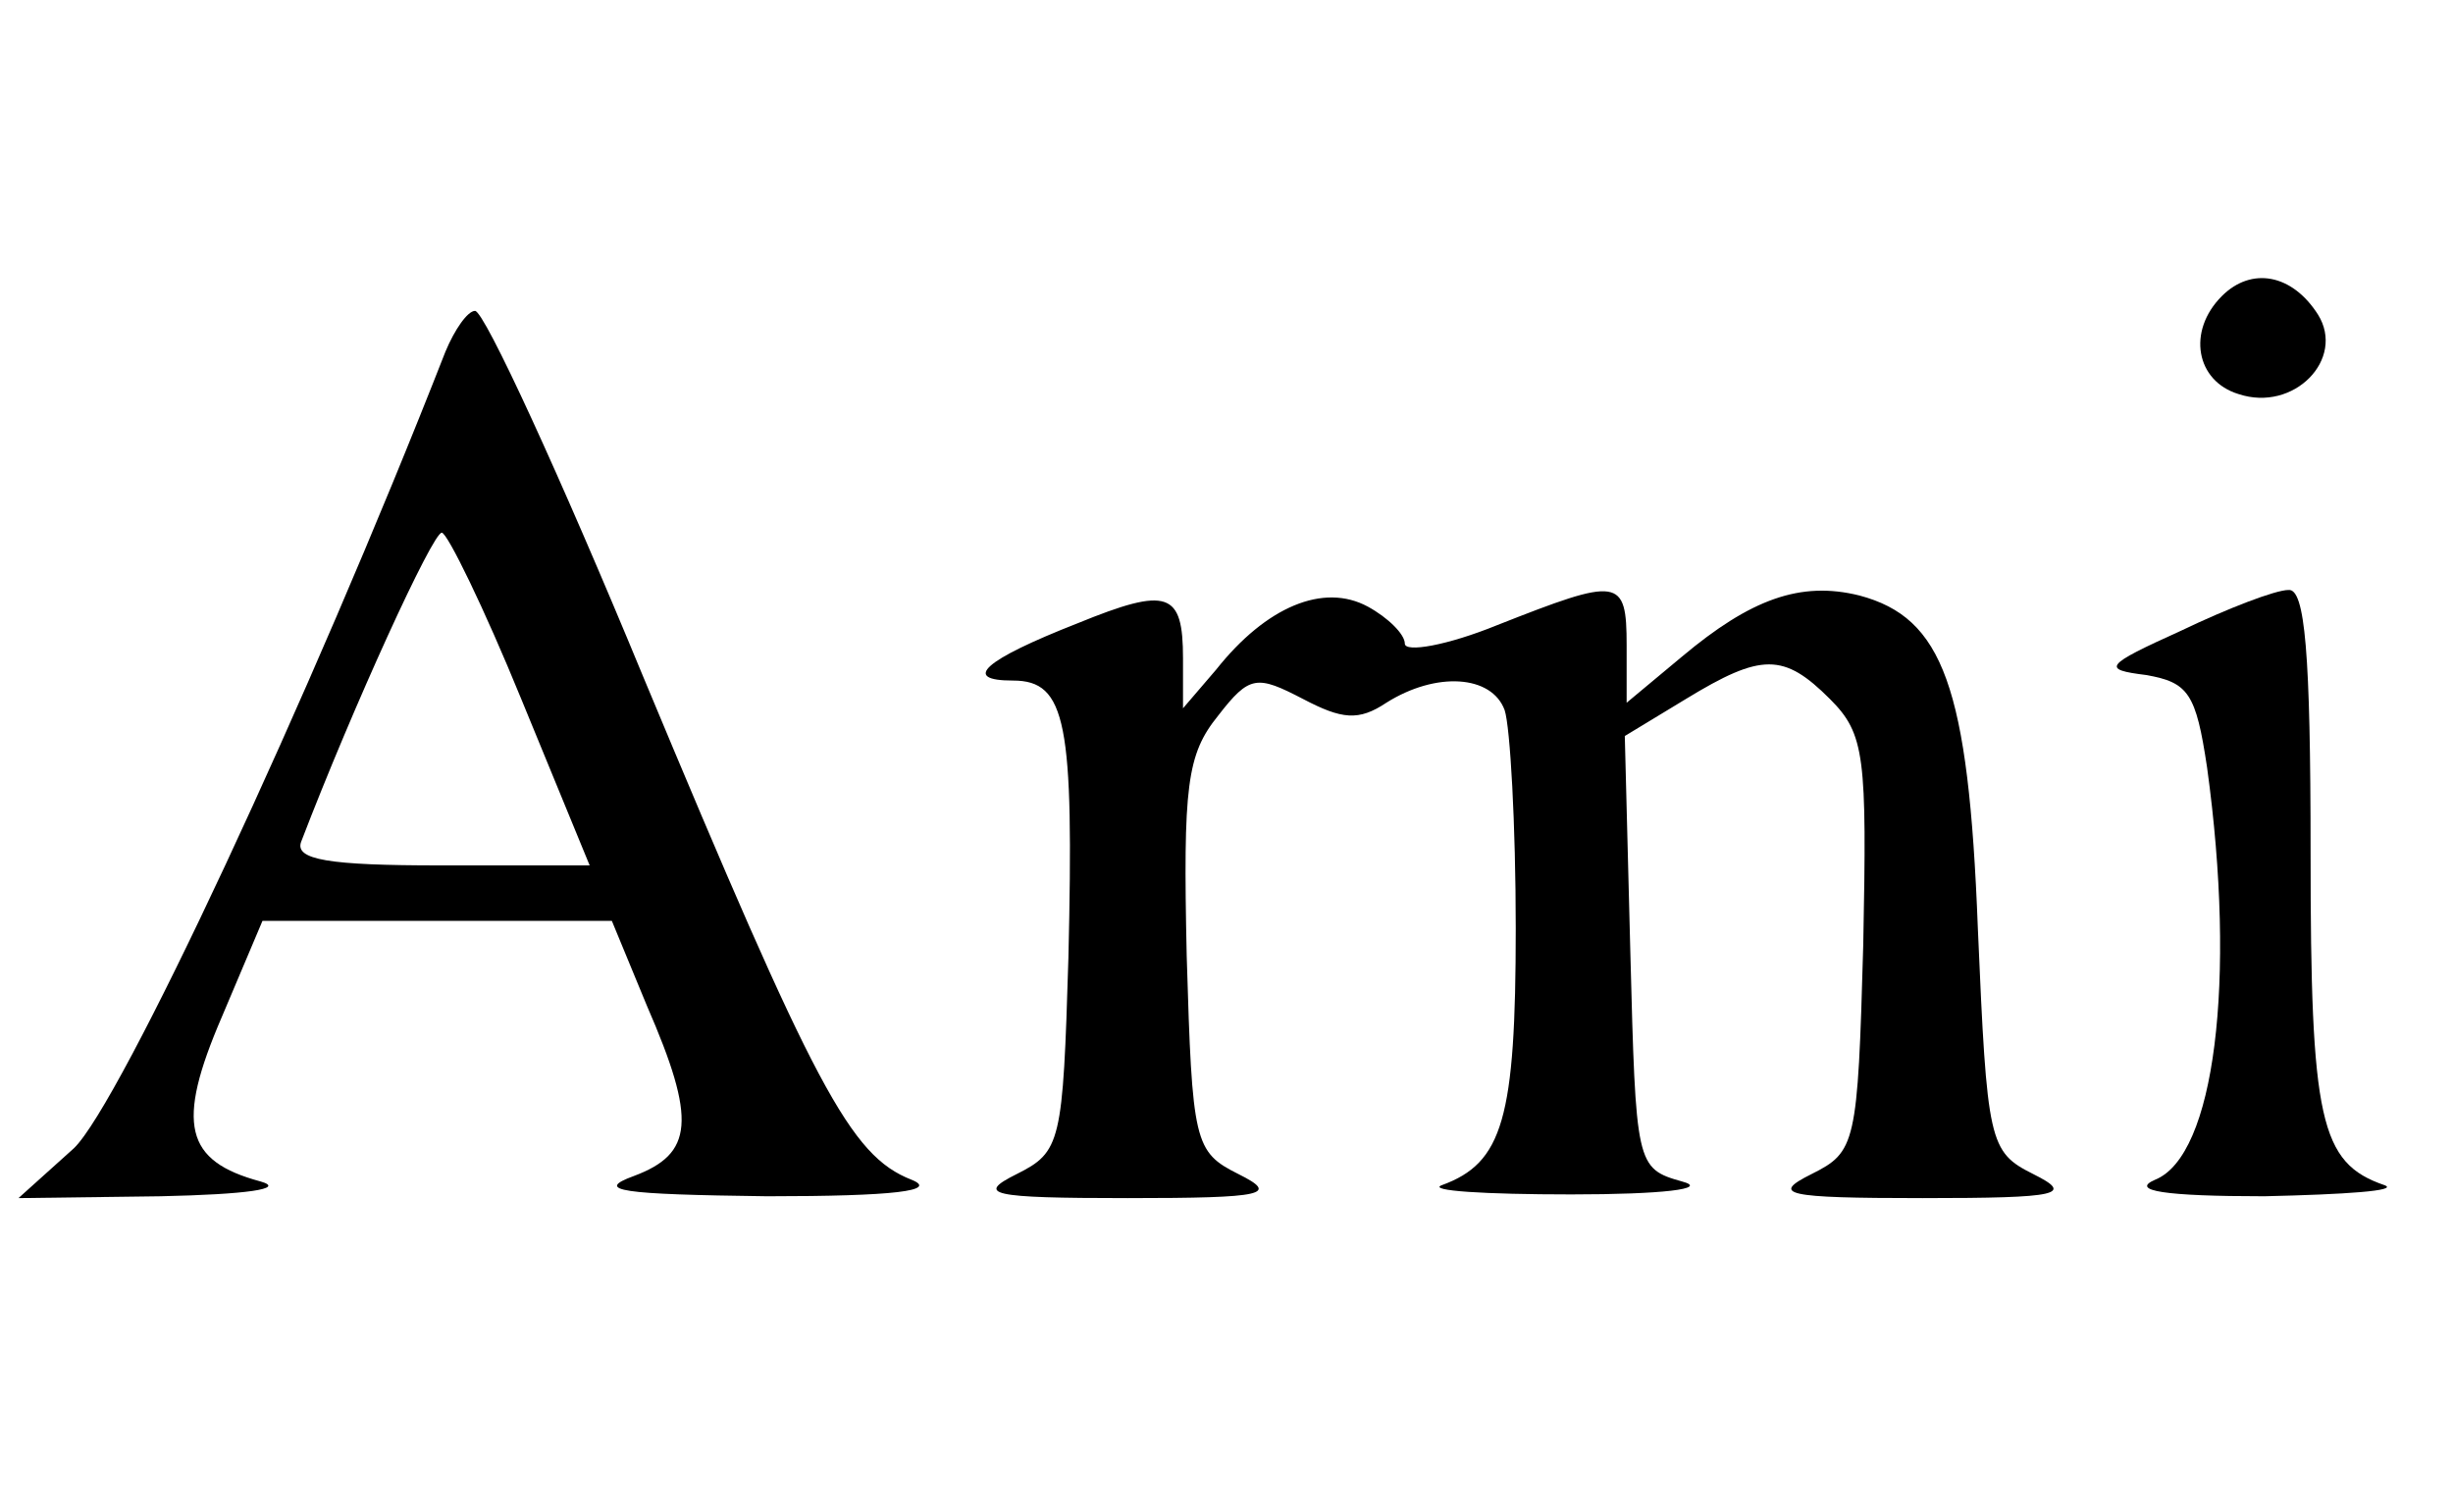 <?xml version="1.0" standalone="no"?>
<!DOCTYPE svg PUBLIC "-//W3C//DTD SVG 20010904//EN"
 "http://www.w3.org/TR/2001/REC-SVG-20010904/DTD/svg10.dtd">
<svg version="1.0" xmlns="http://www.w3.org/2000/svg"
 width="116.78pt" height="72pt" viewBox="0 0 116.78 72"
 preserveAspectRatio="xMidYMid meet">
<g transform="translate(0,72) scale(0.088,-0.088)"
fill="#000000" stroke="none">
<path d="M1202 658 c-19 -19 -14 -46 9 -53 30 -10 58 19 43 43 -14 22 -36 26
-52 10z"/>
<path d="M241 628 c-74 -189 -176 -407 -201 -431 l-30 -27 77 1 c46 1 68 4 54
8 -41 11 -46 31 -21 89 l22 52 95 0 94 0 19 -46 c27 -62 25 -80 -7 -92 -22 -8
-7 -10 72 -11 69 0 93 3 78 9 -33 13 -52 49 -145 272 -45 109 -86 198 -91 198
-4 0 -11 -10 -16 -22z m41 -188 l37 -90 -81 0 c-60 0 -79 3 -75 13 28 73 71
167 76 167 3 0 23 -41 43 -90z"/>
<path d="M583 481 c-51 -20 -63 -31 -35 -31 29 0 33 -23 30 -150 -3 -100 -4
-105 -28 -117 -22 -11 -15 -13 60 -13 75 0 82 2 60 13 -24 12 -25 17 -28 118
-2 92 0 109 17 130 17 22 21 22 46 9 21 -11 30 -12 45 -2 27 17 57 15 64 -4 3
-9 6 -62 6 -118 0 -103 -7 -127 -40 -139 -8 -3 23 -5 70 -5 49 0 75 3 60 7
-25 7 -25 9 -28 124 l-3 117 33 20 c41 25 53 25 78 0 19 -19 20 -31 18 -133
-3 -108 -4 -112 -28 -124 -22 -11 -15 -13 60 -13 75 0 82 2 60 13 -24 12 -25
17 -30 133 -5 131 -19 168 -64 180 -32 8 -59 -2 -96 -33 l-30 -25 0 31 c0 37
-4 37 -70 11 -27 -11 -50 -15 -50 -10 0 5 -9 14 -20 20 -24 13 -55 0 -82 -34
l-18 -21 0 27 c0 36 -8 39 -57 19z"/>
<path d="M1180 477 c-42 -19 -43 -21 -19 -24 23 -4 27 -10 33 -50 16 -116 4
-210 -28 -223 -14 -6 5 -9 59 -9 44 1 73 3 65 6 -35 12 -40 35 -40 180 0 108
-3 143 -12 142 -7 0 -33 -10 -58 -22z"/>
</g>
</svg>
